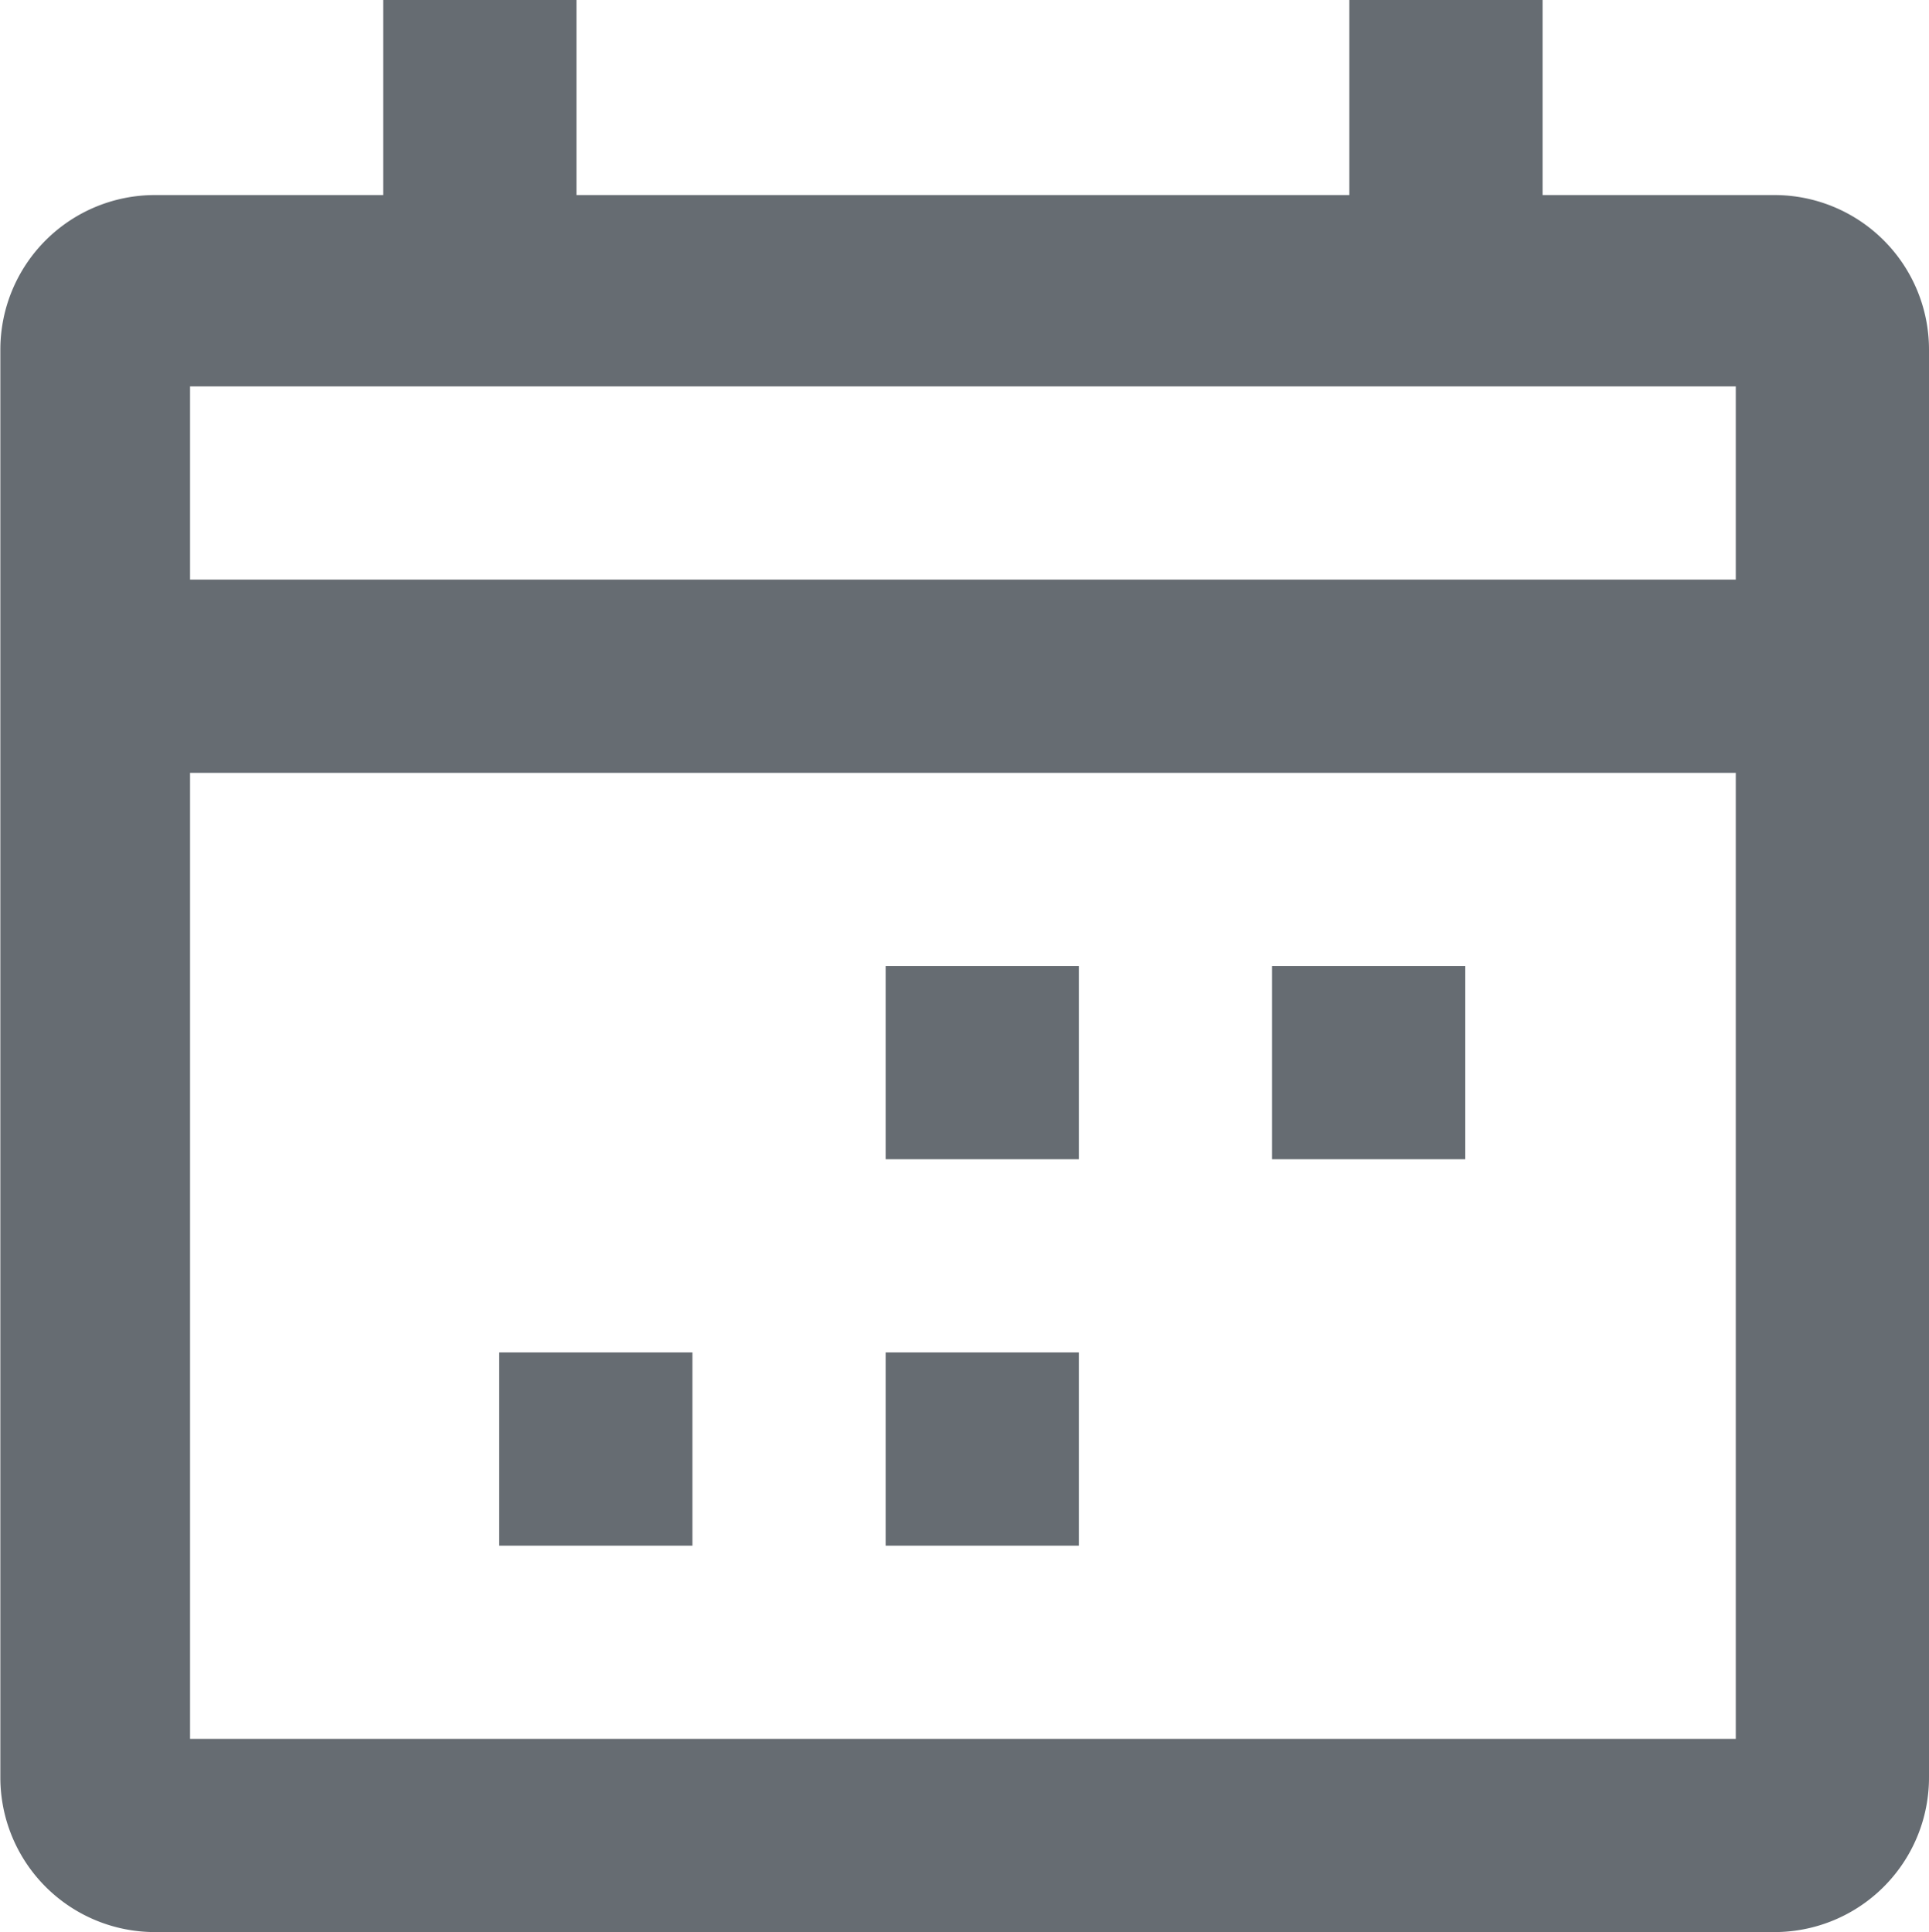 <svg xmlns="http://www.w3.org/2000/svg" width="21.964" height="22" viewBox="0 0 21.964 22"><path d="M35.285,17.221h-2.64V15h-2.2v2.221h-8.8V15h-2.2v2.221h-2.6a1.76,1.76,0,0,0-1.76,1.76V35.24A1.76,1.76,0,0,0,16.841,37H35.285a1.76,1.76,0,0,0,1.76-1.76V18.981A1.76,1.76,0,0,0,35.285,17.221ZM34.845,34.8h-17.6v-11h17.6Zm0-13.2h-17.6V19.4h17.6Z" transform="translate(-15.081 -15)" fill="#666c72"/><rect width="2.2" height="2.2" transform="translate(10.084 11)" fill="#666c72"/><rect width="2.2" height="2.2" transform="translate(14.484 11)" fill="#666c72"/><rect width="2.2" height="2.2" transform="translate(10.084 15.4)" fill="#666c72"/><rect width="2.2" height="2.2" transform="translate(5.684 15.4)" fill="#666c72"/></svg>